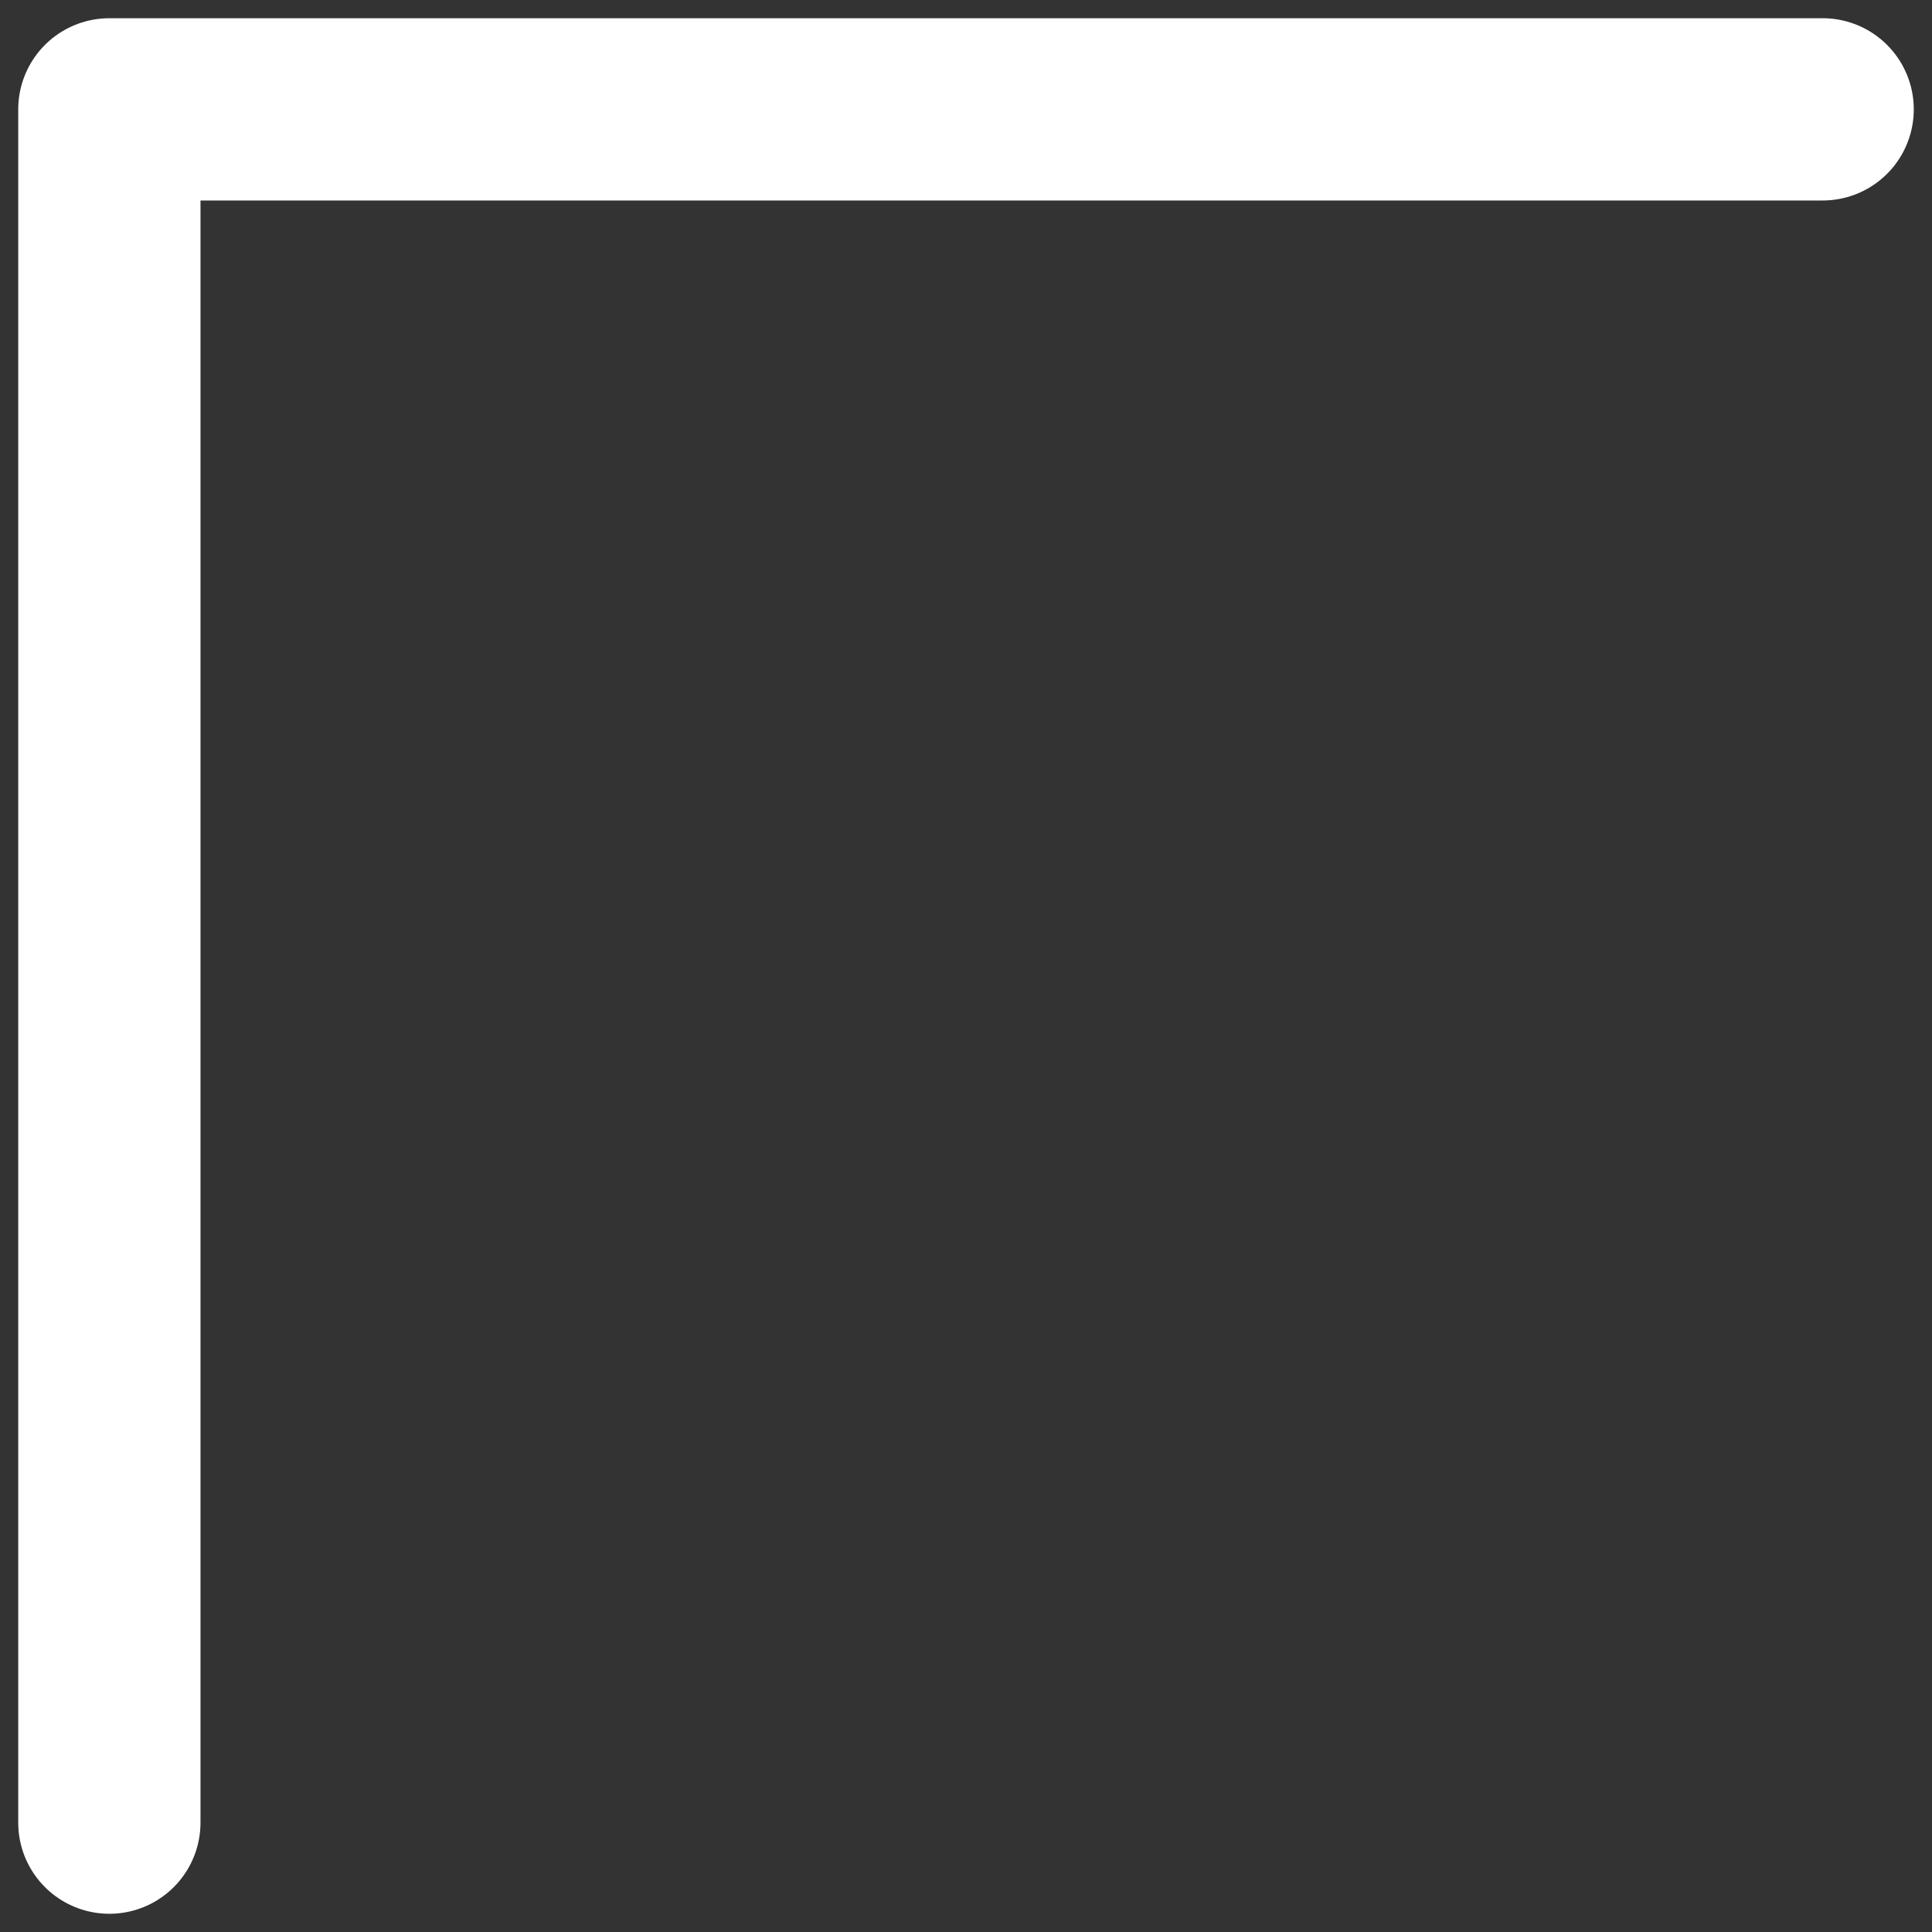 <svg width="53" height="53" viewBox="0 0 53 53" fill="none" xmlns="http://www.w3.org/2000/svg">
<rect x="0" y="0" width="53" height="53" fill="#333333" stroke="none"/>
<path d="M50 3C47.293 3 17.539 3 3 3V50" stroke="white" stroke-width="5" stroke-linecap="round" stroke-linejoin="round"/>
</svg>
